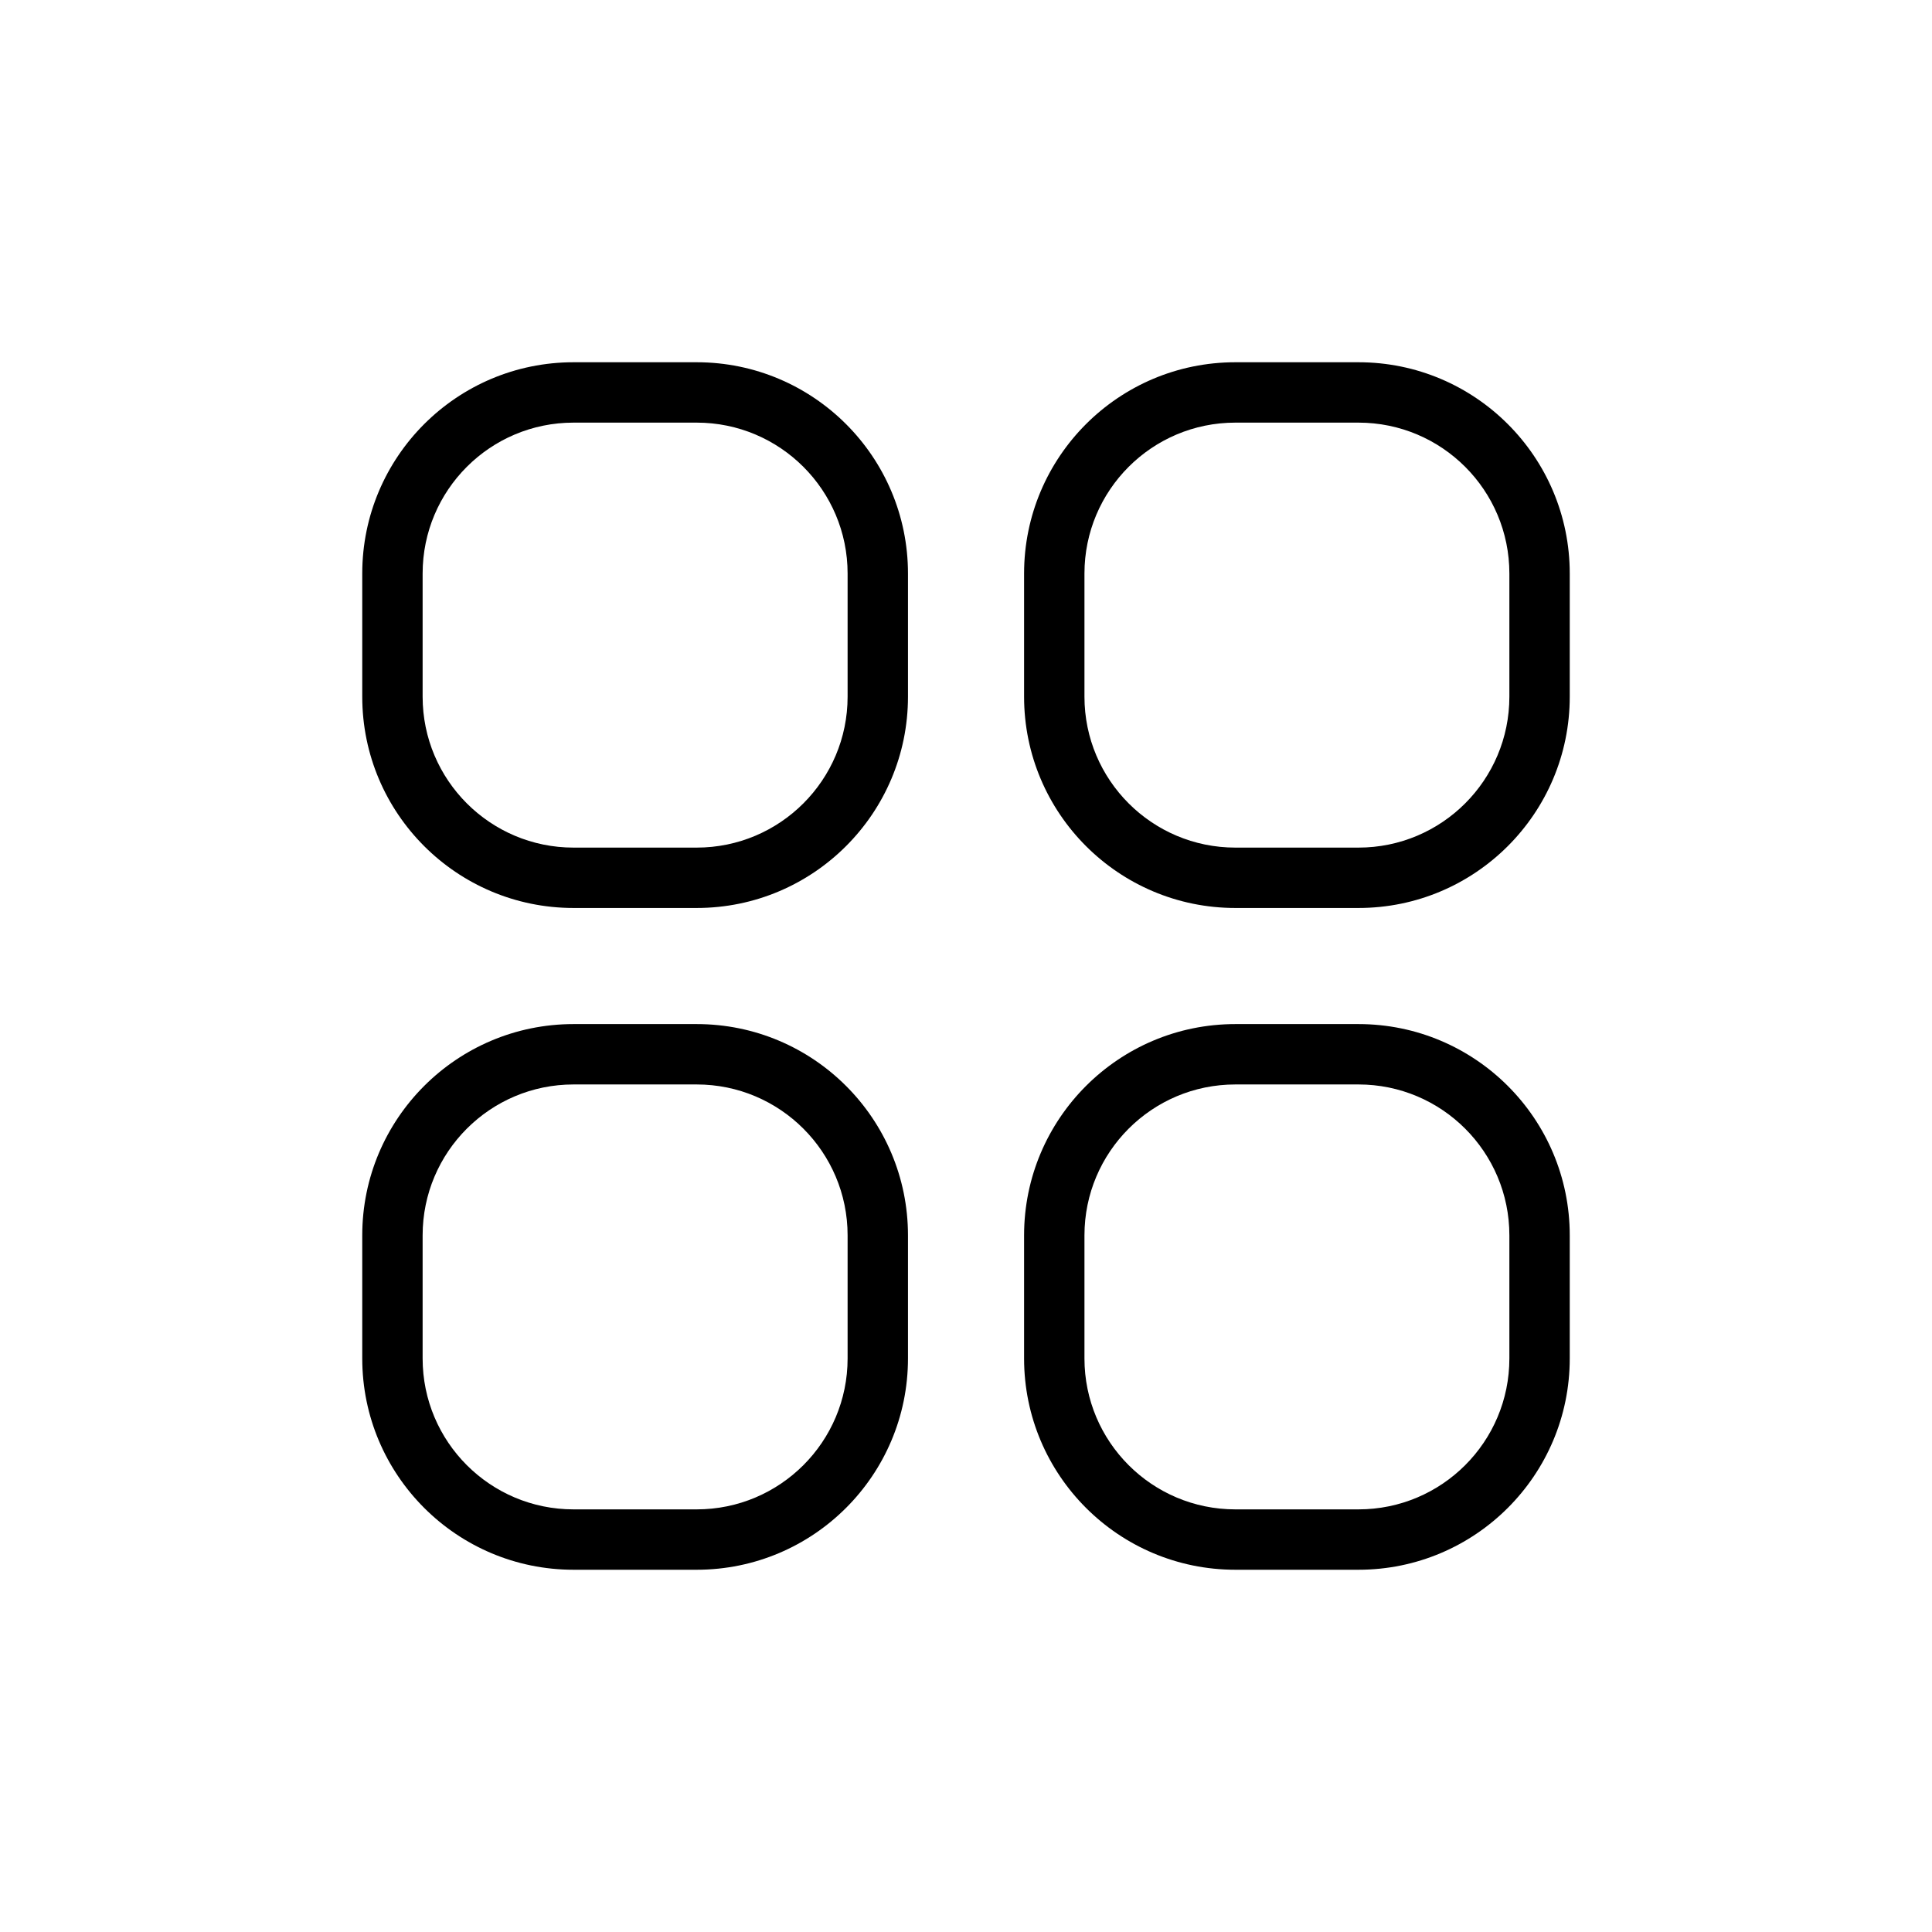 <svg width="32" height="32" viewBox="0 0 32 32" fill="none" xmlns="http://www.w3.org/2000/svg">
<g id="Software=plate">
<path id="plate" d="M6.5 9.5H7H6.5ZM6.5 11.539H6H6.5ZM11.539 14.539V14.039V14.539ZM9.5 14.539V15.039H9.5L9.5 14.539ZM14.539 9.5H14.039H14.539ZM14.539 11.539H15.039H14.539ZM11.539 6.5L11.539 6L11.539 6.5ZM9.5 6.5L9.5 6L9.5 6.5ZM17.462 9.5H16.962H17.462ZM17.462 11.539H17.962H17.462ZM22.5 14.539V14.039V14.539ZM20.462 14.539V15.039V14.539ZM25.5 9.5H25H25.5ZM25.5 11.539H26H25.5ZM22.5 6.5L22.5 6L22.5 6.5ZM20.462 6.5L20.462 7L20.462 6.5ZM6.5 20.462H7H6.5ZM6.5 22.5H6H6.5ZM11.539 25.5V25V25.5ZM9.5 25.5V26V25.5ZM14.539 20.462H14.039H14.539ZM14.539 22.5H15.039H14.539ZM11.539 17.462L11.539 17.962L11.539 17.462ZM9.5 17.462L9.5 16.962L9.5 17.462ZM17.462 20.462H16.962H17.462ZM17.462 22.5H17.962H17.462ZM22.5 25.5V25V25.5ZM20.462 25.5V26V25.5ZM25.5 20.462H25H25.5ZM25.5 22.5H26H25.5ZM22.5 17.462L22.5 17.962L22.5 17.462ZM20.462 17.462L20.462 16.962L20.462 17.462ZM6 9.5L6 11.539H7L7 9.5H6ZM11.539 14.039L9.5 14.039L9.5 15.039L11.539 15.039V14.039ZM14.039 9.5V11.539H15.039V9.5H14.039ZM11.539 6L9.5 6L9.5 7L11.539 7L11.539 6ZM15.039 9.5C15.039 7.567 13.472 6 11.539 6L11.539 7C12.919 7 14.039 8.119 14.039 9.5H15.039ZM7 9.5C7 8.119 8.119 7 9.5 7L9.5 6C7.567 6 6 7.567 6 9.5H7ZM6 11.539C6 13.472 7.567 15.039 9.5 15.039V14.039C8.119 14.039 7 12.919 7 11.539H6ZM11.539 15.039C13.472 15.039 15.039 13.471 15.039 11.539H14.039C14.039 12.919 12.919 14.039 11.539 14.039V15.039ZM16.962 9.5V11.539H17.962V9.5H16.962ZM22.5 14.039L20.462 14.039V15.039L22.5 15.039V14.039ZM25 9.5V11.539H26V9.5H25ZM22.5 6L20.462 6L20.462 7L22.5 7L22.5 6ZM26 9.5C26 7.567 24.433 6 22.5 6L22.5 7C23.881 7 25 8.119 25 9.5H26ZM17.962 9.5C17.962 8.119 19.081 7 20.462 7L20.462 6C18.529 6 16.962 7.567 16.962 9.5H17.962ZM16.962 11.539C16.962 13.472 18.529 15.039 20.462 15.039V14.039C19.081 14.039 17.962 12.919 17.962 11.539H16.962ZM22.5 15.039C24.433 15.039 26 13.471 26 11.539H25C25 12.919 23.881 14.039 22.5 14.039V15.039ZM6 20.462L6 22.5H7L7 20.462H6ZM11.539 25H9.5V26H11.539V25ZM14.039 20.462V22.5H15.039V20.462H14.039ZM11.539 16.962L9.5 16.962L9.5 17.962L11.539 17.962L11.539 16.962ZM15.039 20.462C15.039 18.529 13.472 16.962 11.539 16.962L11.539 17.962C12.919 17.962 14.039 19.081 14.039 20.462H15.039ZM7 20.462C7 19.081 8.119 17.962 9.5 17.962L9.5 16.962C7.567 16.962 6 18.529 6 20.462H7ZM6 22.5C6 24.433 7.567 26 9.5 26V25C8.119 25 7 23.881 7 22.5H6ZM11.539 26C13.472 26 15.039 24.433 15.039 22.5H14.039C14.039 23.881 12.919 25 11.539 25V26ZM16.962 20.462V22.5H17.962V20.462H16.962ZM22.5 25H20.462V26H22.5V25ZM25 20.462V22.5H26V20.462H25ZM22.5 16.962L20.462 16.962L20.462 17.962L22.5 17.962L22.5 16.962ZM26 20.462C26 18.529 24.433 16.962 22.5 16.962L22.5 17.962C23.881 17.962 25 19.081 25 20.462H26ZM17.962 20.462C17.962 19.081 19.081 17.962 20.462 17.962L20.462 16.962C18.529 16.962 16.962 18.529 16.962 20.462H17.962ZM16.962 22.5C16.962 24.433 18.529 26 20.462 26V25C19.081 25 17.962 23.881 17.962 22.5H16.962ZM22.5 26C24.433 26 26 24.433 26 22.5H25C25 23.881 23.881 25 22.5 25V26Z" fill="black" stroke-width="1.5px" vector-effect="non-scaling-stroke"/>
</g>
</svg>

